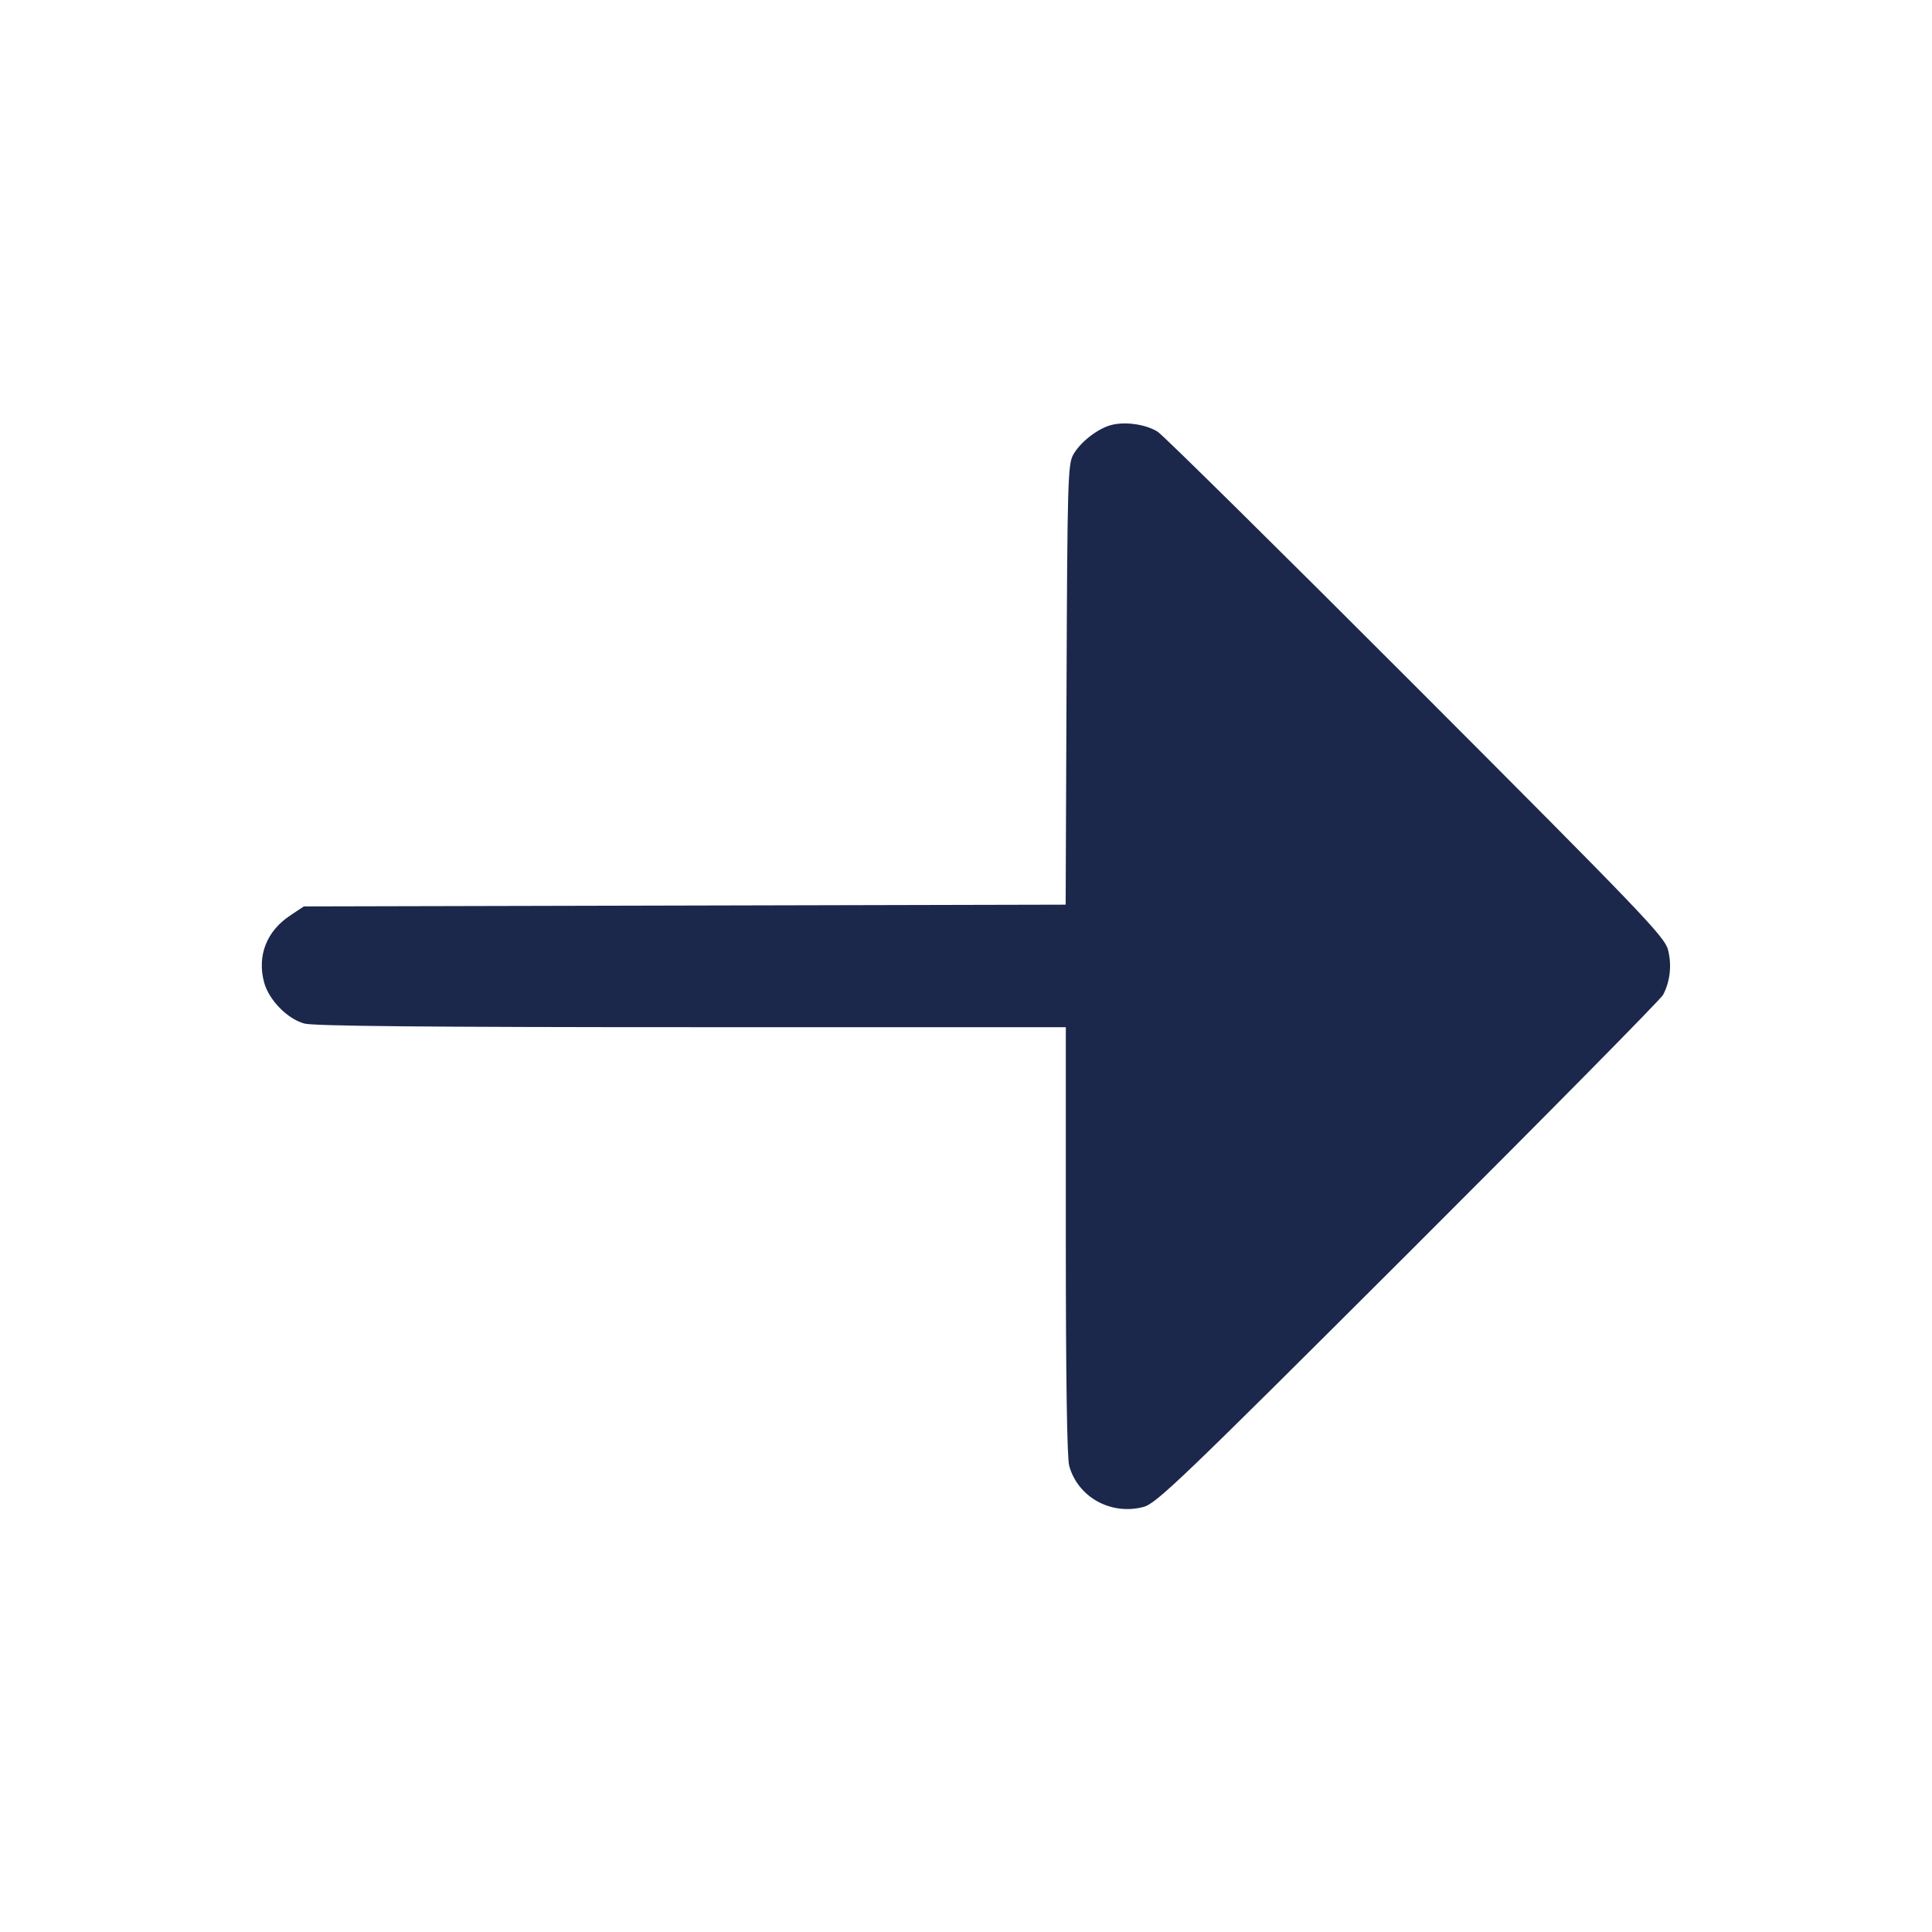 <svg width="24" height="24" viewBox="0 0 24 24" fill="none" xmlns="http://www.w3.org/2000/svg"><path d="M13.811 5.278 C 13.639 5.320,13.417 5.493,13.330 5.652 C 13.266 5.770,13.259 5.999,13.249 8.509 L 13.238 11.238 8.506 11.249 L 3.774 11.260 3.606 11.372 C 3.311 11.566,3.192 11.873,3.281 12.204 C 3.340 12.422,3.569 12.657,3.781 12.715 C 3.893 12.746,5.321 12.760,8.590 12.760 L 13.240 12.760 13.240 15.410 C 13.240 17.109,13.255 18.113,13.282 18.209 C 13.390 18.599,13.800 18.826,14.204 18.720 C 14.364 18.678,14.666 18.389,17.493 15.567 C 19.205 13.858,20.630 12.414,20.659 12.359 C 20.747 12.194,20.770 11.985,20.720 11.796 C 20.678 11.636,20.391 11.336,17.587 8.528 C 15.889 6.828,14.446 5.403,14.380 5.362 C 14.234 5.272,13.985 5.235,13.811 5.278 " fill="#1C274C" stroke="none" fill-rule="evenodd"></path></svg>